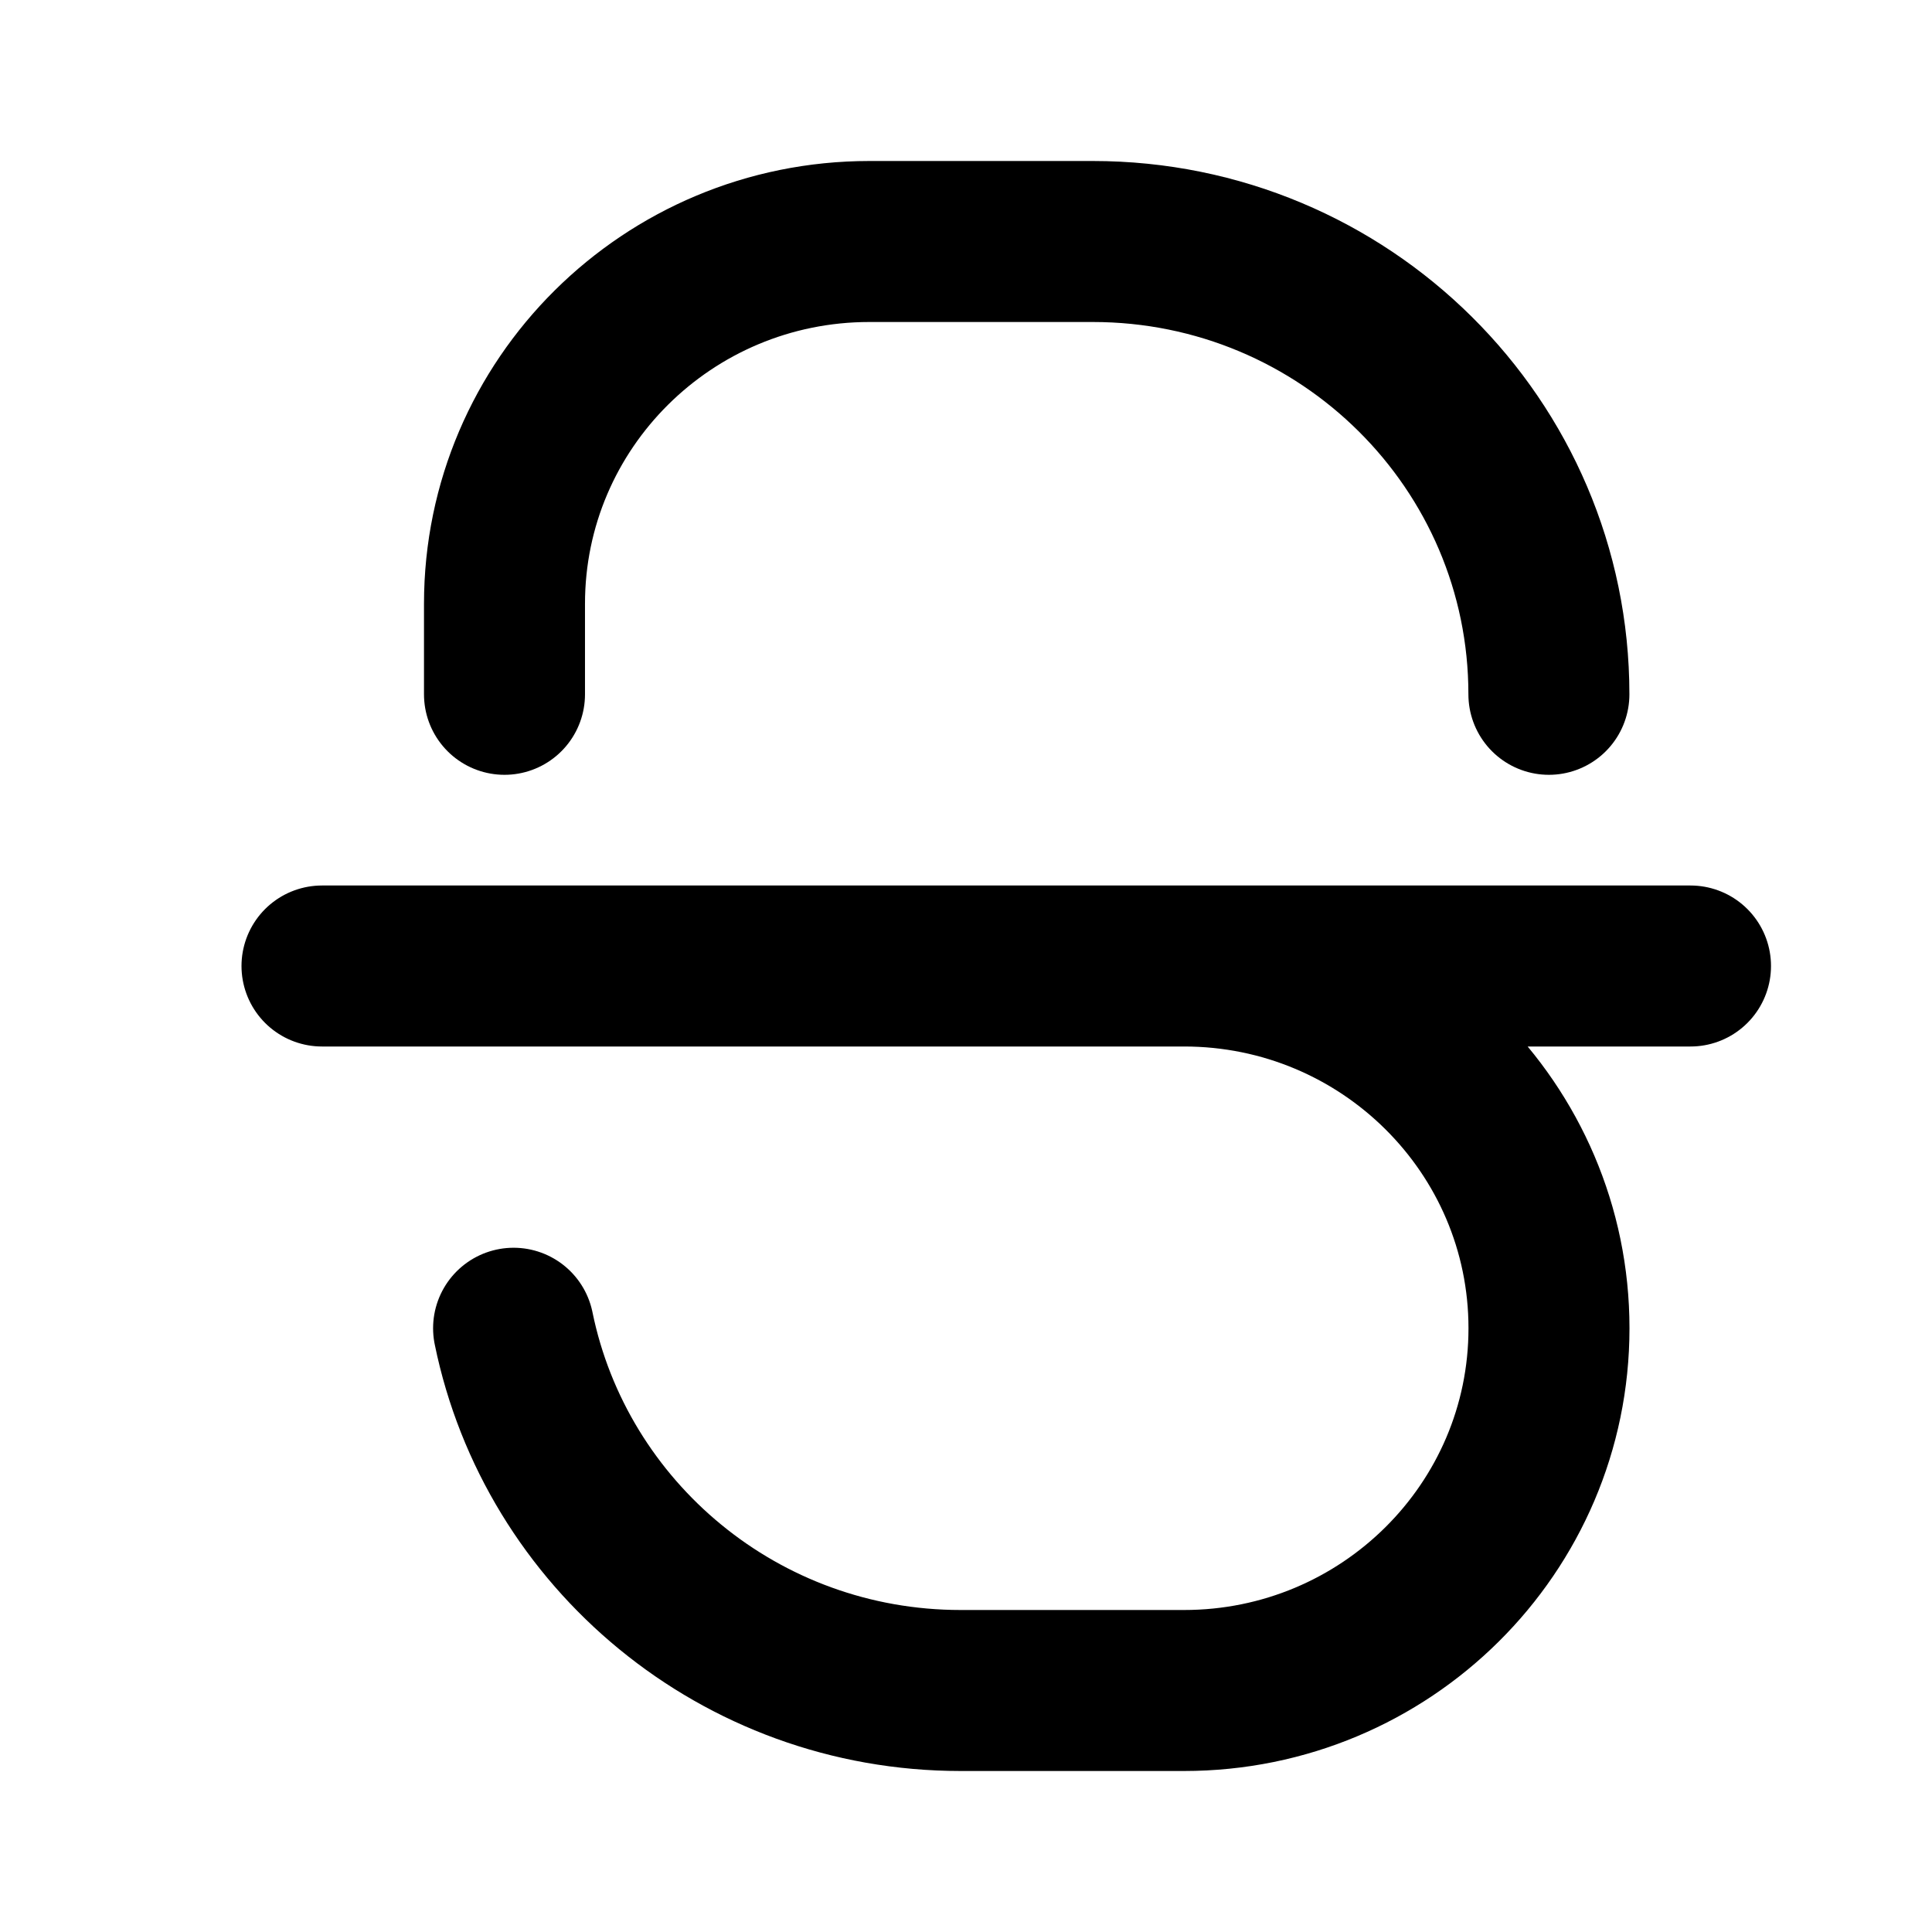 <svg width="24" height="24" viewBox="0 0 24 24" fill="none" xmlns="http://www.w3.org/2000/svg">
<path d="M4 12H10.8L14.709 12M14.709 12C17.212 12 19.242 14.015 19.242 16.5C19.242 18.985 17.212 21 14.708 21H11.934C9.192 21 6.905 19.068 6.38 16.5M14.709 12L21 12M19.241 8.625C19.241 5.518 16.704 3 13.575 3H10.8C8.296 3 6.267 5.015 6.267 7.5V8.625" stroke="black" stroke-width="2" stroke-linecap="round" stroke-linejoin="round"/>
</svg>
